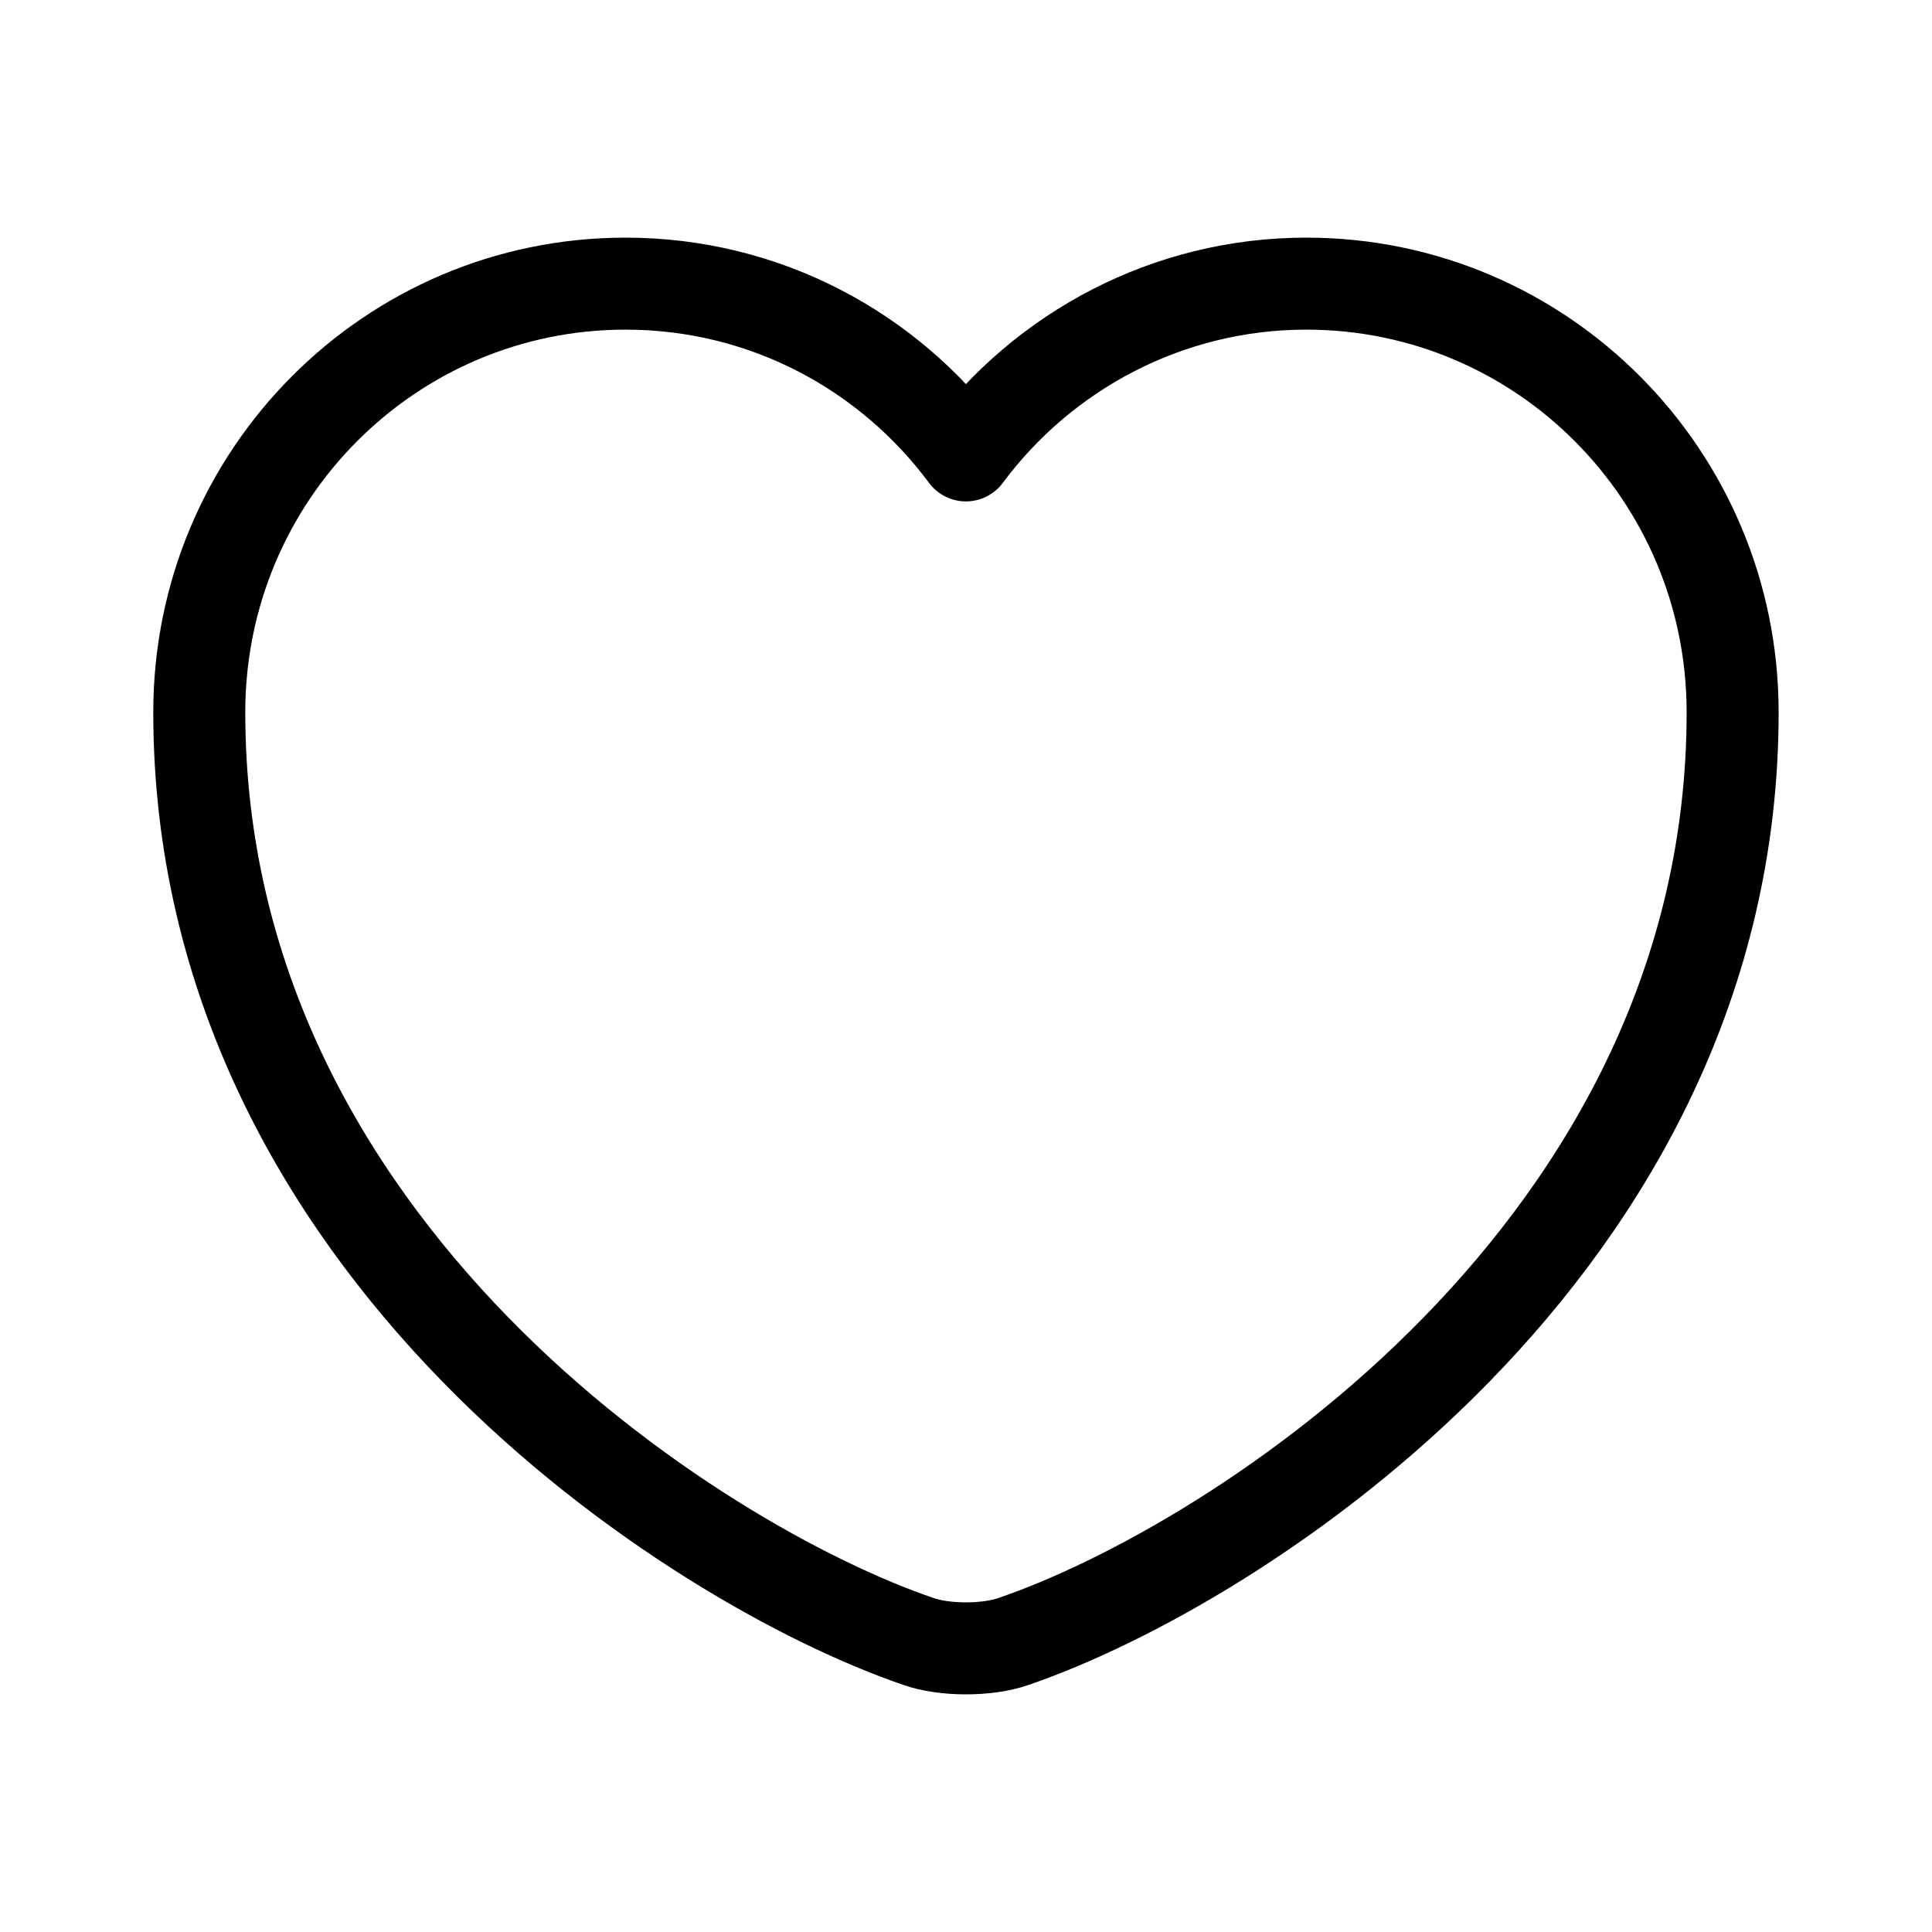 <svg width="21" height="21" viewBox="0 0 21 21" fill="none" xmlns="http://www.w3.org/2000/svg">
<path d="M11.016 17.842C10.733 17.942 10.266 17.942 9.983 17.842C7.566 17.017 2.166 13.575 2.166 7.742C2.166 5.167 4.241 3.083 6.799 3.083C8.316 3.083 9.658 3.817 10.499 4.95C11.341 3.817 12.691 3.083 14.199 3.083C16.758 3.083 18.833 5.167 18.833 7.742C18.833 13.575 13.433 17.017 11.016 17.842Z" stroke="black" stroke-linecap="round" stroke-linejoin="round"/>
</svg>
